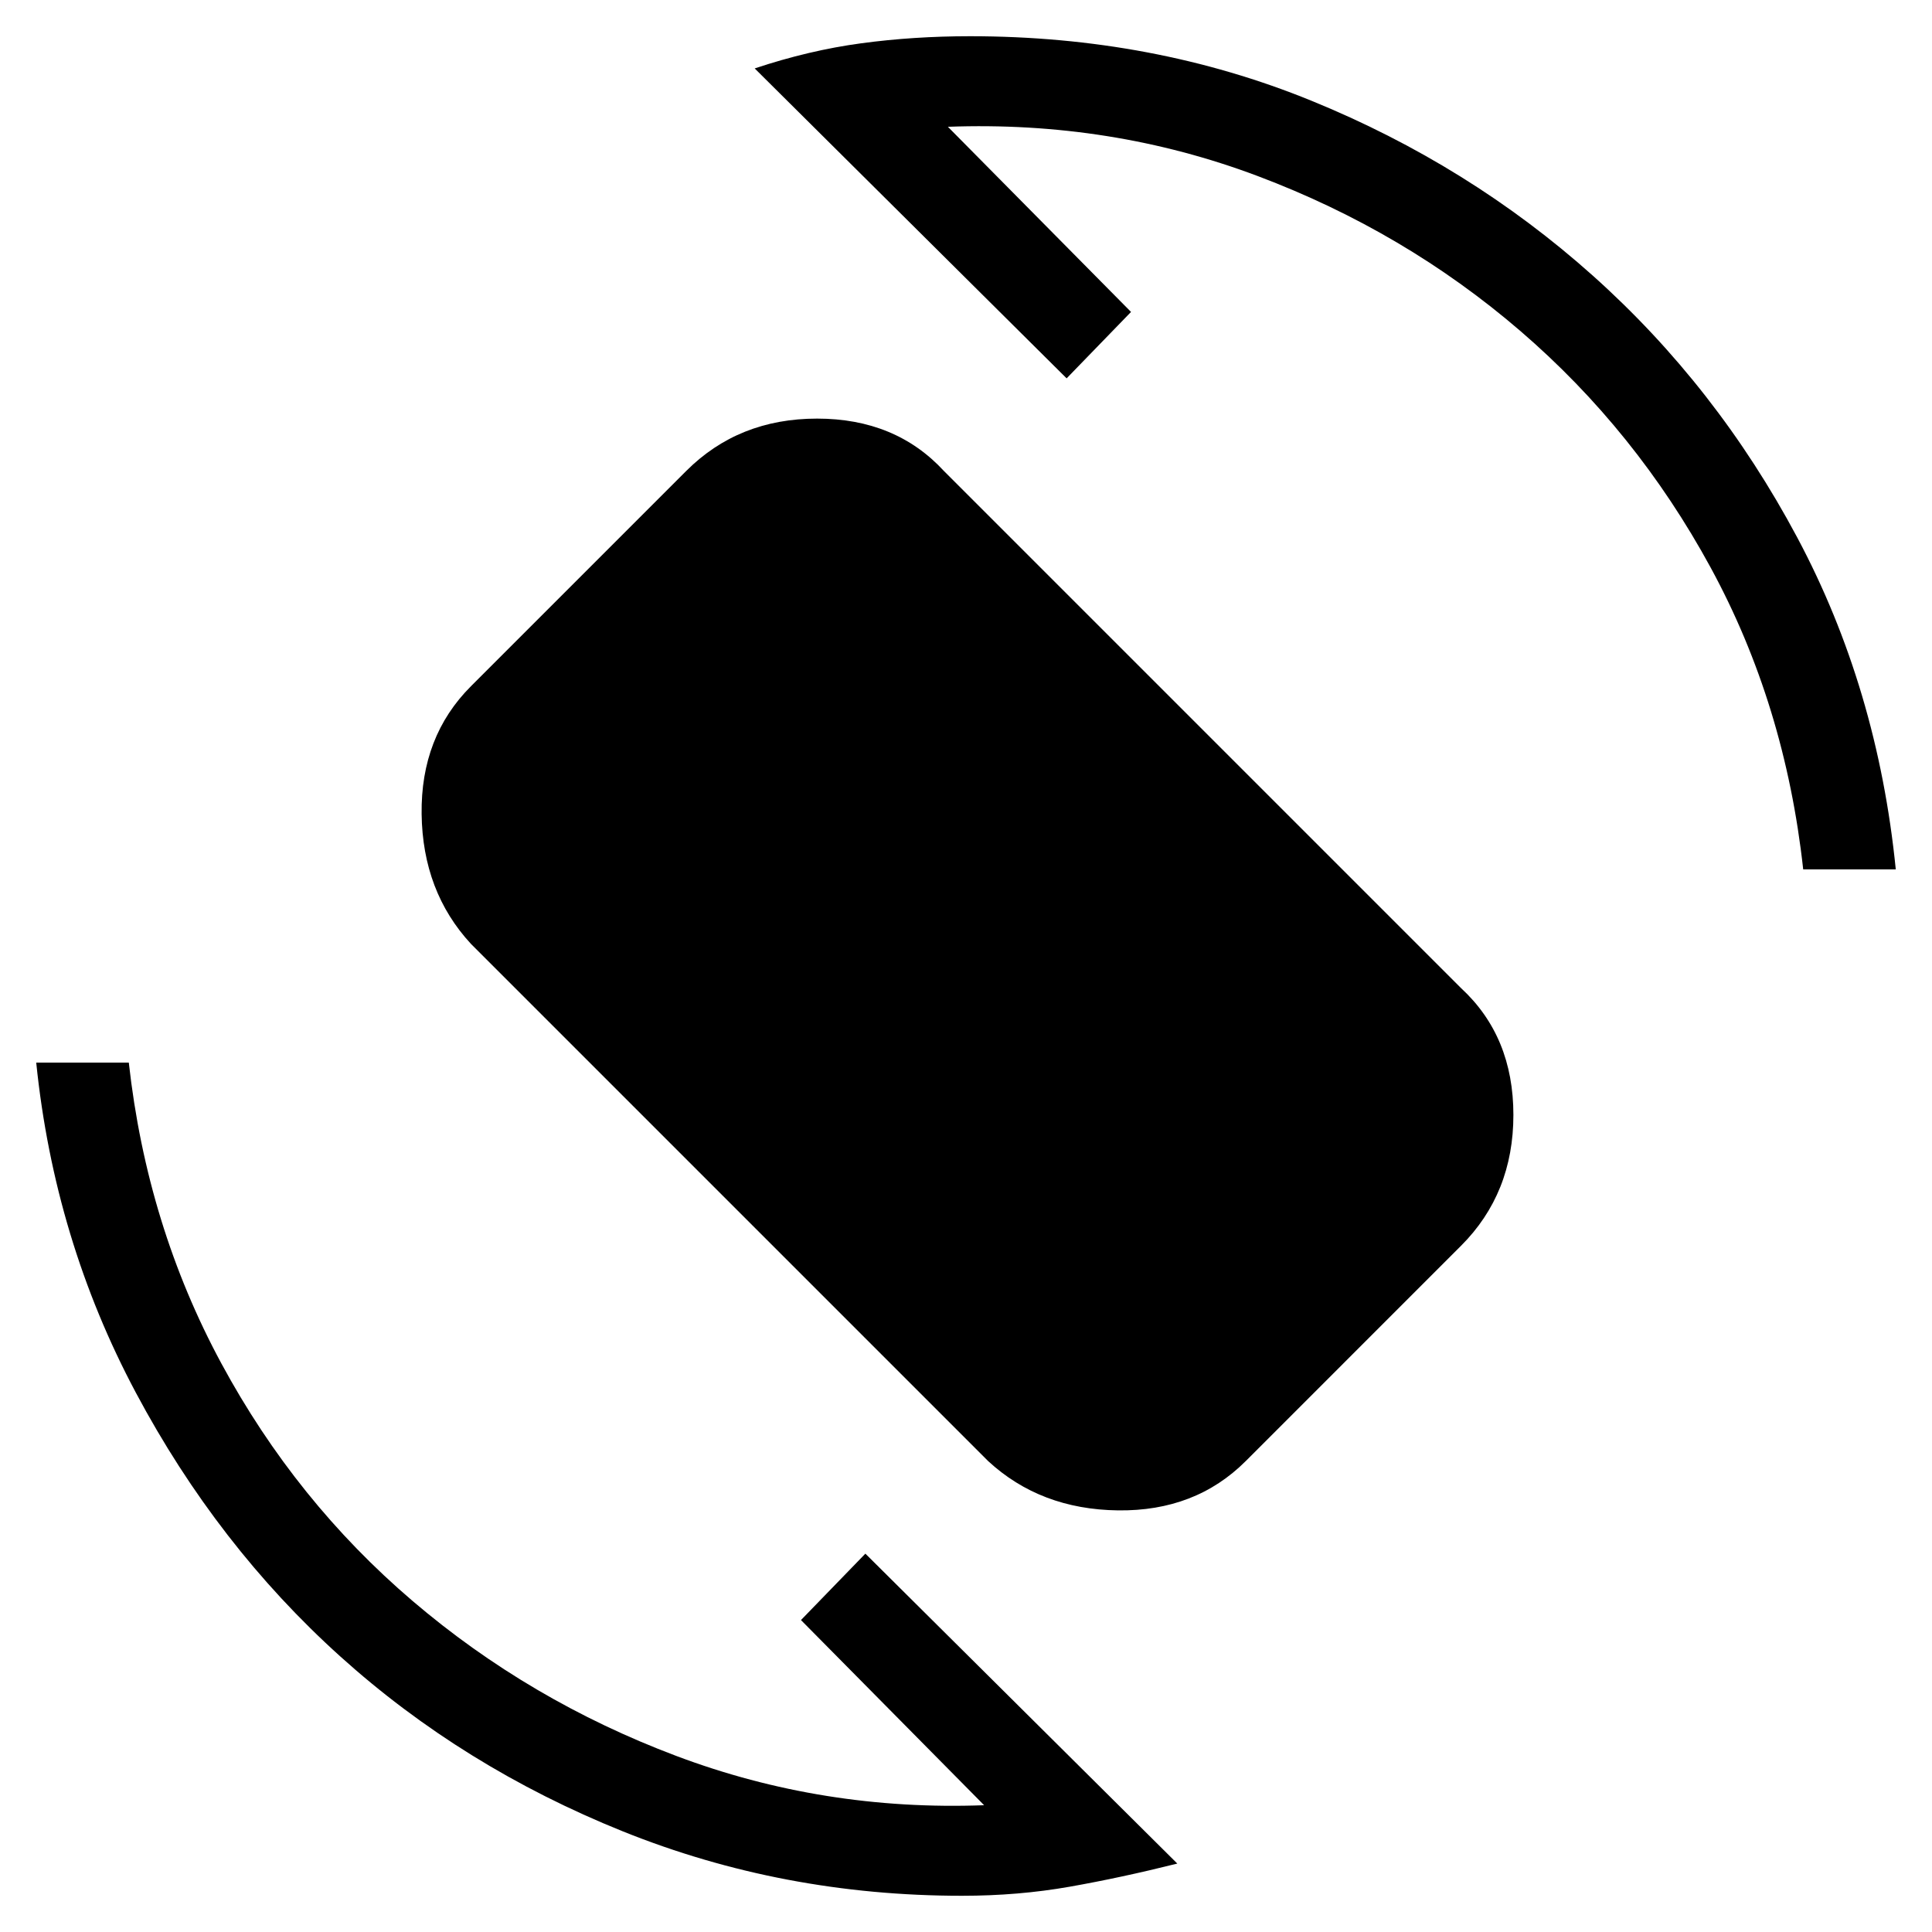 <svg xmlns="http://www.w3.org/2000/svg" height="20" viewBox="0 -960 960 960" width="20"><path d="M491-234 234-491q-24-26-24.5-64.5T234-619l107-107q26-26 65-26t63 26l257 257q26 24 26 63t-26 65L619-234q-25 25-63.5 24.5T491-234ZM478-18q-89 0-168.5-32T169-137q-61-55-101.5-131T18-432h46q9 81 46 149.5t95 118q58 49.5 131 77T489-63l-91-92 32-33L585-34q-28 7-53.5 11.5T478-18Zm418-510q-9-82-46-150t-94.5-117.5Q698-845 625-872.5T471-897l91 92-32 33-155-154q27-9 53-12.5t54-3.5q91 0 169.5 32t140 87Q853-768 893-693t49 165h-46Z"/></svg>